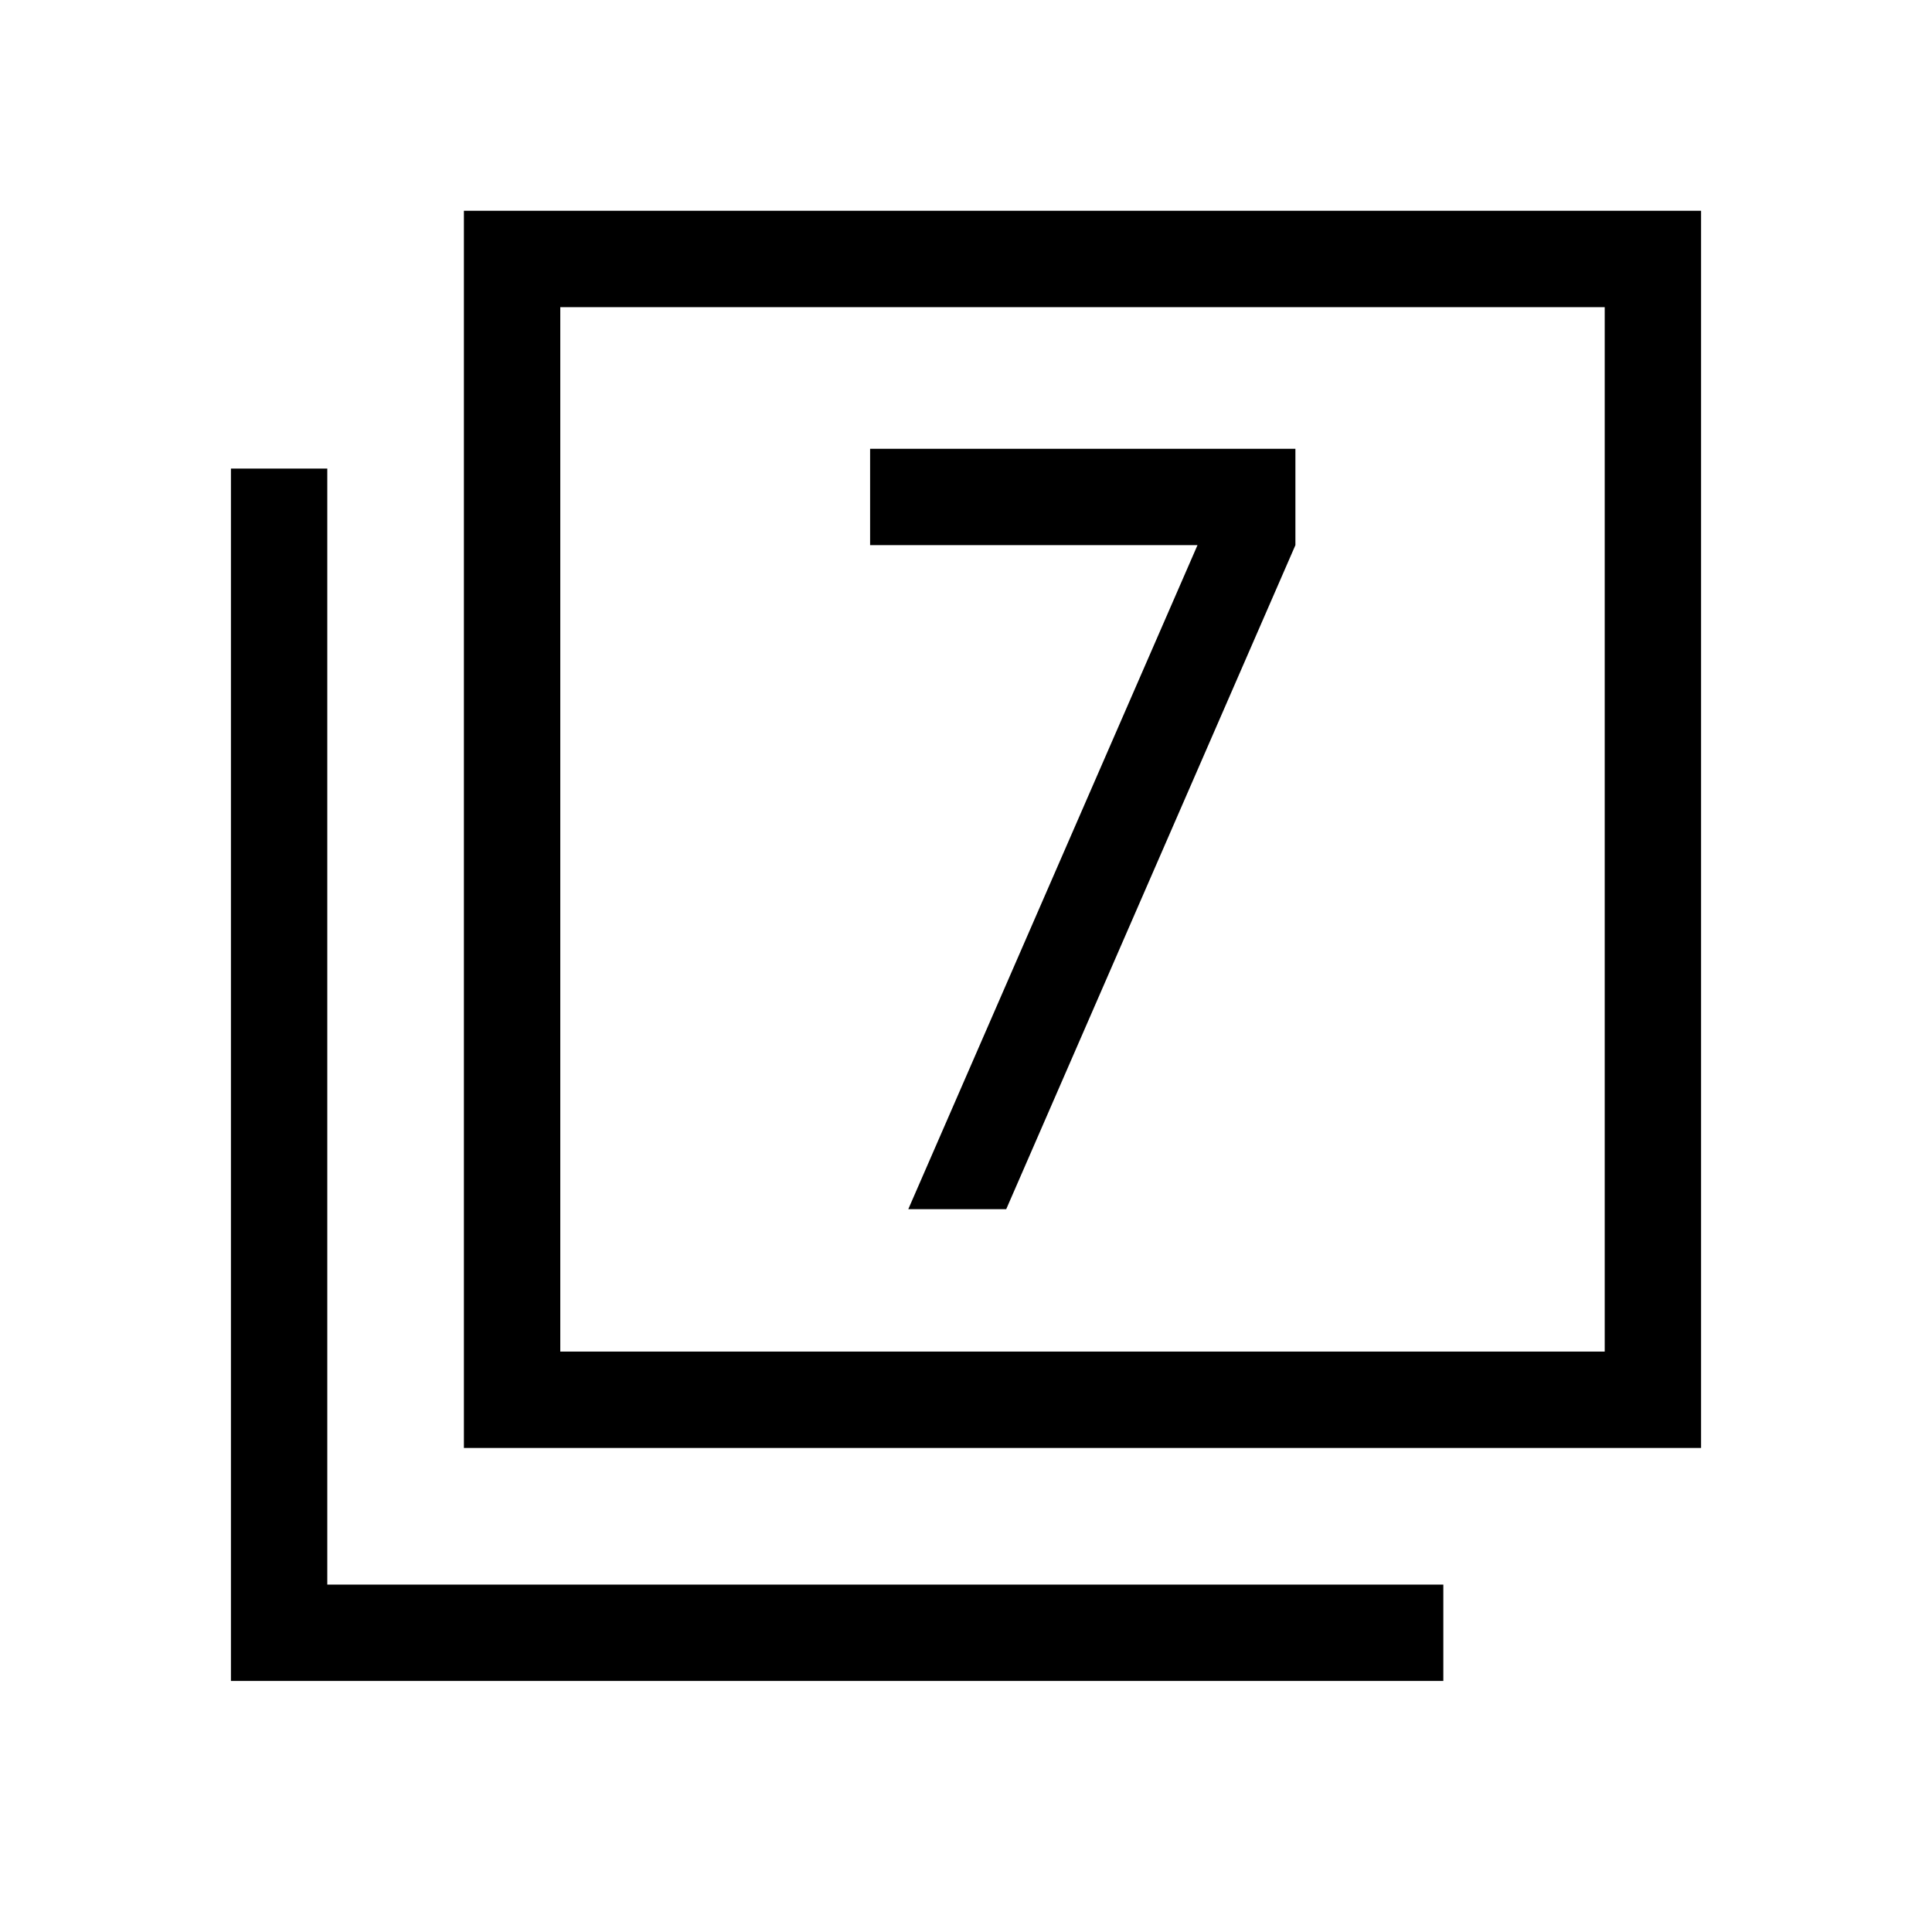 <svg xmlns="http://www.w3.org/2000/svg" height="40" viewBox="0 -960 960 960" width="40"><path d="M451.33-359.18h48.66l143.69-329.94V-737H432.35v47.88h162.68l-143.7 329.94ZM230.51-240.51v-614.75h614.74v614.75H230.51Zm47.89-47.89h518.97v-518.97H278.4v518.97ZM114.75-124.75v-602.43h47.88v554.55h554.55v47.88H114.75ZM278.4-288.4v-518.97 518.97Z"/></svg>